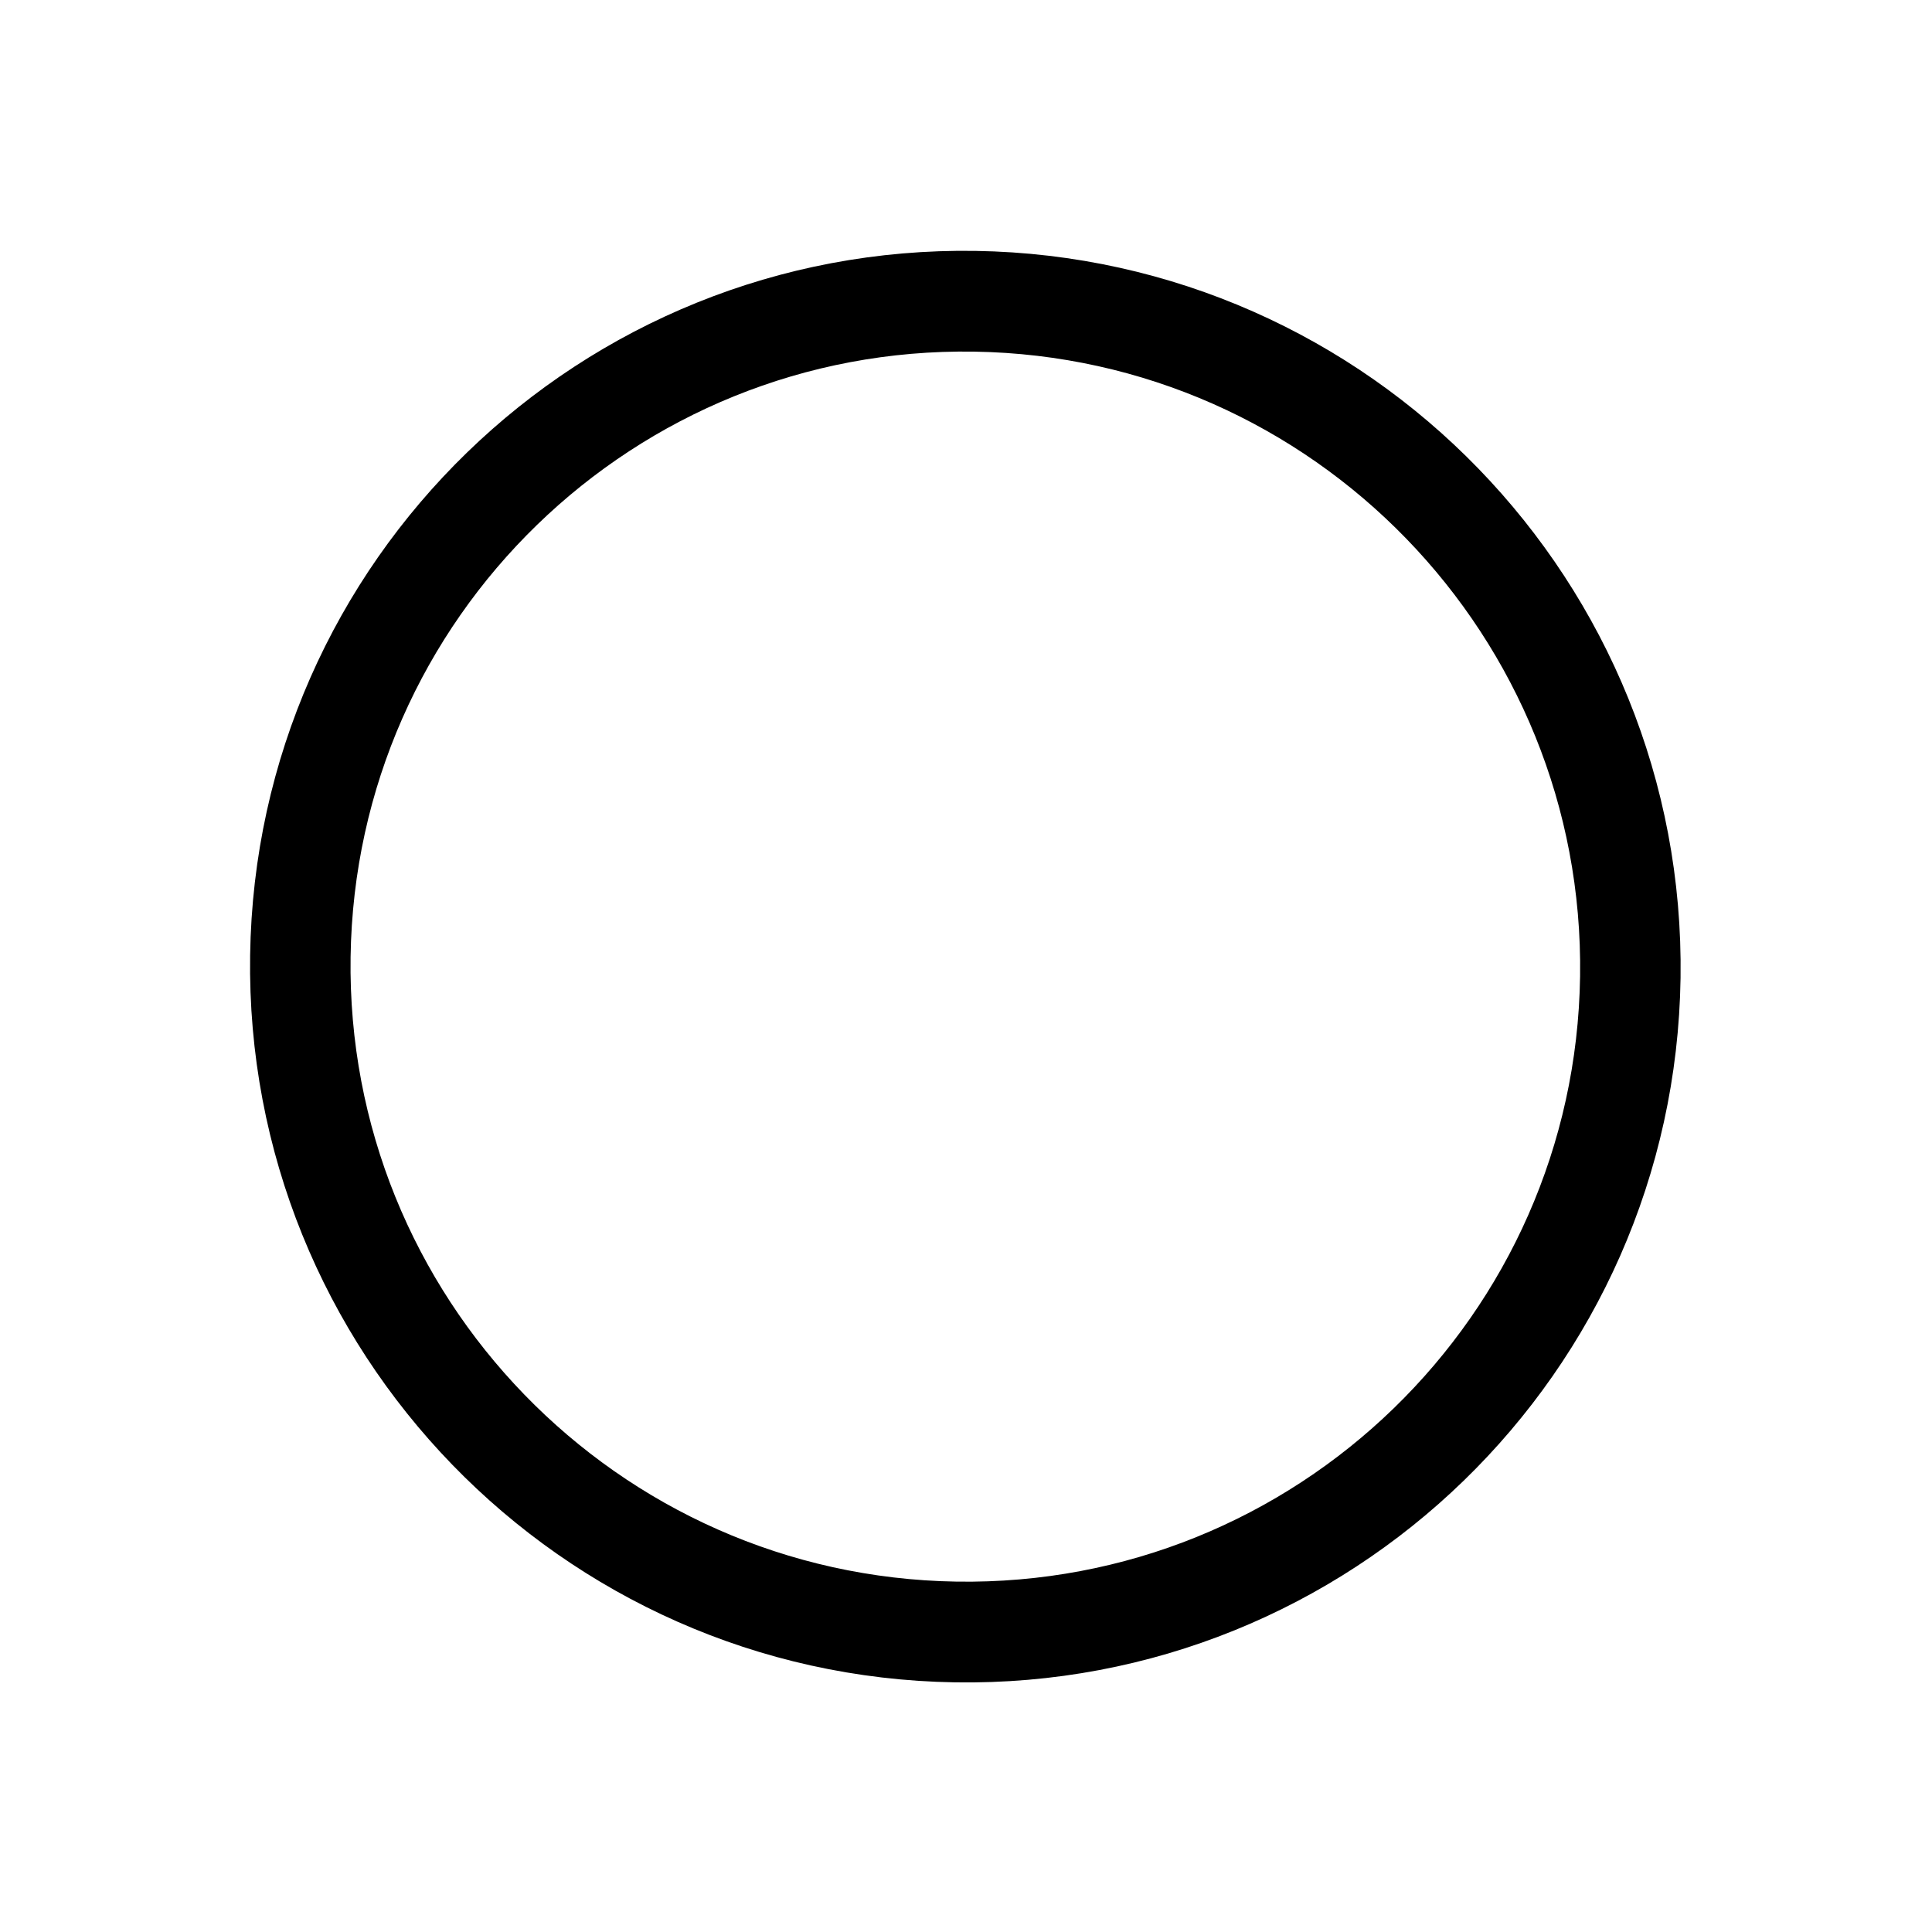 <?xml version="1.0" encoding="UTF-8" standalone="no"?>
<!--
/*******************************************************************************
* Copyright (c) 2010-2016 ITER Organization.
* All rights reserved. This program and the accompanying materials
* are made available under the terms of the Eclipse Public License v1.0
* which accompanies this distribution, and is available at
* http://www.eclipse.org/legal/epl-v10.html
******************************************************************************/
-->
<!--
/*******************************************************************************
* Copyright (c) 2010-2016 ITER Organization.
* All rights reserved. This program and the accompanying materials
* are made available under the terms of the Eclipse Public License v1.0
* which accompanies this distribution, and is available at
* http://www.eclipse.org/legal/epl-v10.html
******************************************************************************/
-->

<svg
   xmlns:dc="http://purl.org/dc/elements/1.1/"
   xmlns:cc="http://creativecommons.org/ns#"
   xmlns:rdf="http://www.w3.org/1999/02/22-rdf-syntax-ns#"
   xmlns:svg="http://www.w3.org/2000/svg"
   xmlns="http://www.w3.org/2000/svg"
   xmlns:sodipodi="http://sodipodi.sourceforge.net/DTD/sodipodi-0.dtd"
   xmlns:inkscape="http://www.inkscape.org/namespaces/inkscape"
   width="36pt"
   height="36pt"
   viewBox="0 0 36 36"
   version="1.1"
   id="svg2"
   inkscape:version="0.91 r13725"
   sodipodi:docname="TC Current transformer.svg">
  <defs
     id="defs9" />
  <sodipodi:namedview
     pagecolor="#ffffff"
     bordercolor="#666666"
     borderopacity="1"
     objecttolerance="10"
     gridtolerance="10"
     guidetolerance="10"
     inkscape:pageopacity="0"
     inkscape:pageshadow="2"
     inkscape:window-width="1366"
     inkscape:window-height="706"
     id="namedview7"
     showgrid="false"
     showguides="true"
     inkscape:zoom="11.200345"
     inkscape:cx="22.5"
     inkscape:cy="22.309322"
     inkscape:window-x="-8"
     inkscape:window-y="-8"
     inkscape:window-maximized="1"
     inkscape:current-layer="svg2" />
  <g
     id="surface1"
     transform="matrix(0.757,0.012,-0.011,0.759,5.032,4.638)">
    <path
       style="fill:none;stroke:#000000;stroke-width:2.473;stroke-linecap:round;stroke-linejoin:round;stroke-miterlimit:3;stroke-opacity:1;stroke-dasharray:none"
       d="M 33.735,17.345 C 33.735,8.326 26.405,1.011 17.367,1.011 8.328,1.012 0.998,8.327 0.998,17.346 0.997,26.366 8.327,33.68 17.366,33.68 c 9.038,-2.48e-4 16.369,-7.315 16.369,-16.335 z"
       id="path5"
       inkscape:connector-curvature="0" />
  </g>
</svg>
